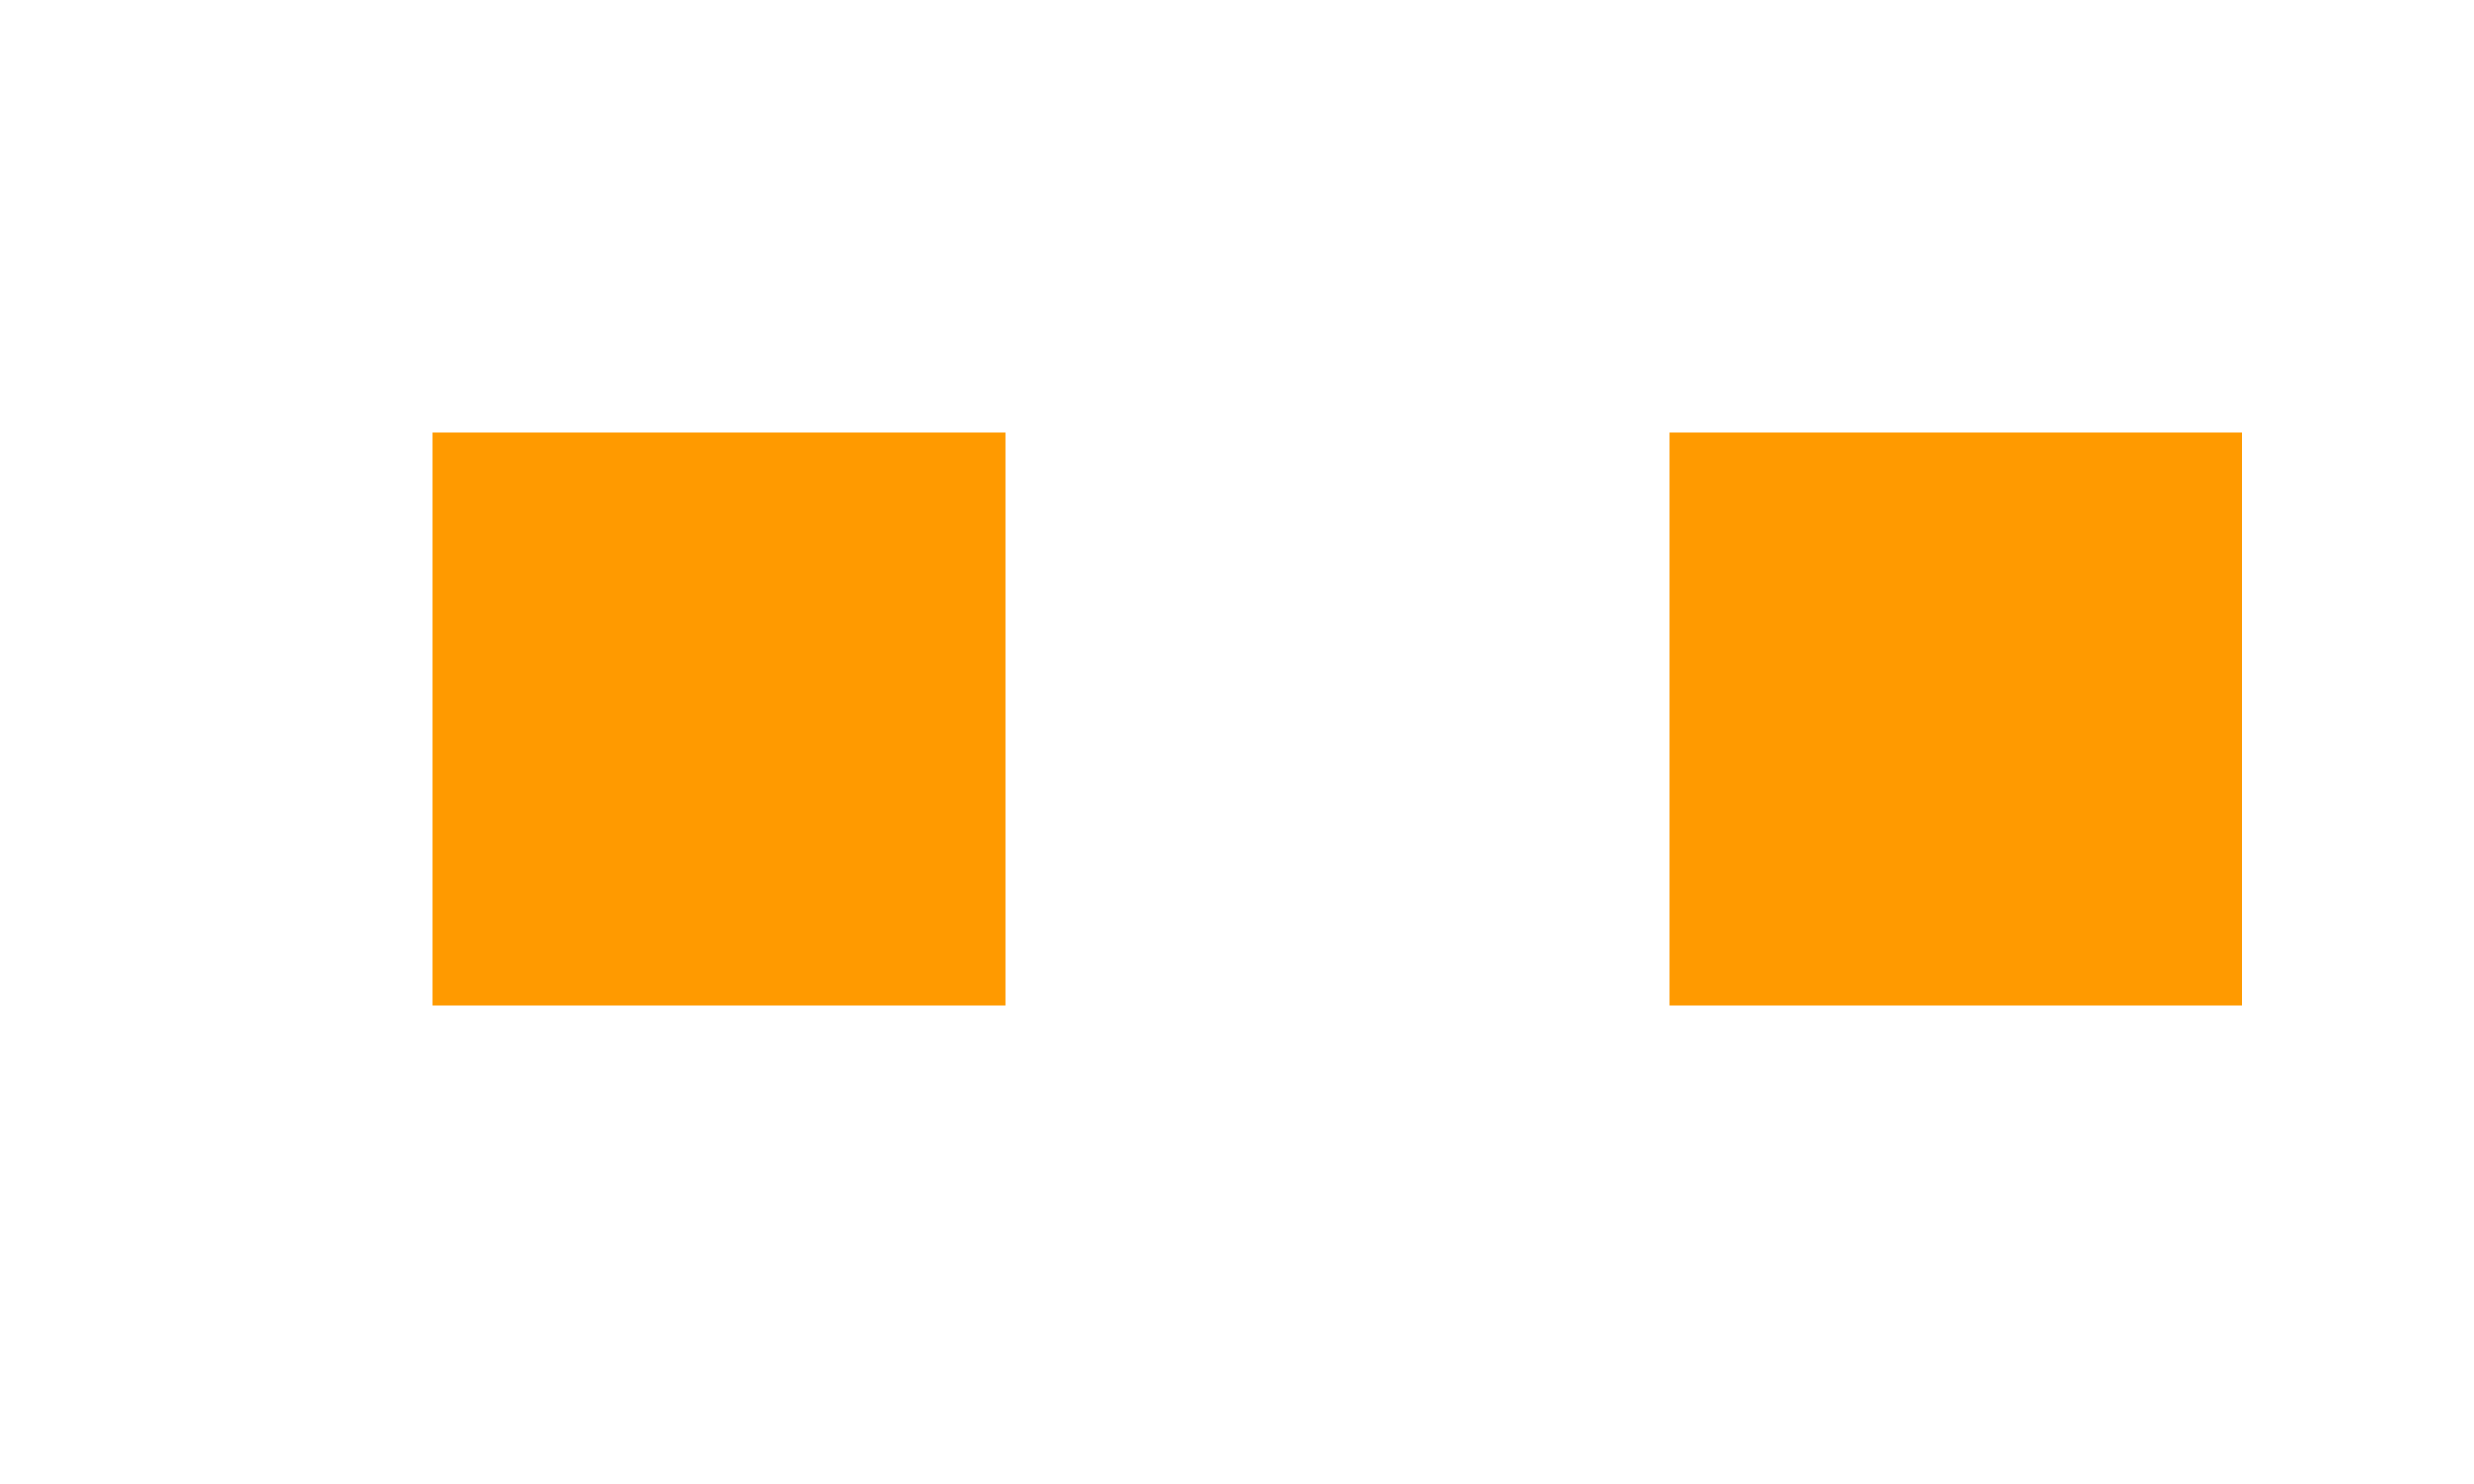 ﻿<?xml version="1.0" encoding="utf-8"?>
<svg version="1.1" xmlns:xlink="http://www.w3.org/1999/xlink" width="5px" height="3px" xmlns="http://www.w3.org/2000/svg">
  <g transform="matrix(1 0 0 1 -521 -407 )">
    <path d="M 0.875 2.033  L 0.875 0.875  L 2.033 0.875  L 2.033 2.033  L 0.875 2.033  Z M 3.375 2.033  L 3.375 0.875  L 4.532 0.875  L 4.532 2.033  L 3.375 2.033  Z " fill-rule="nonzero" fill="#ff9a00" stroke="none" transform="matrix(1 0 0 1 521 407 )" />
  </g>
</svg>